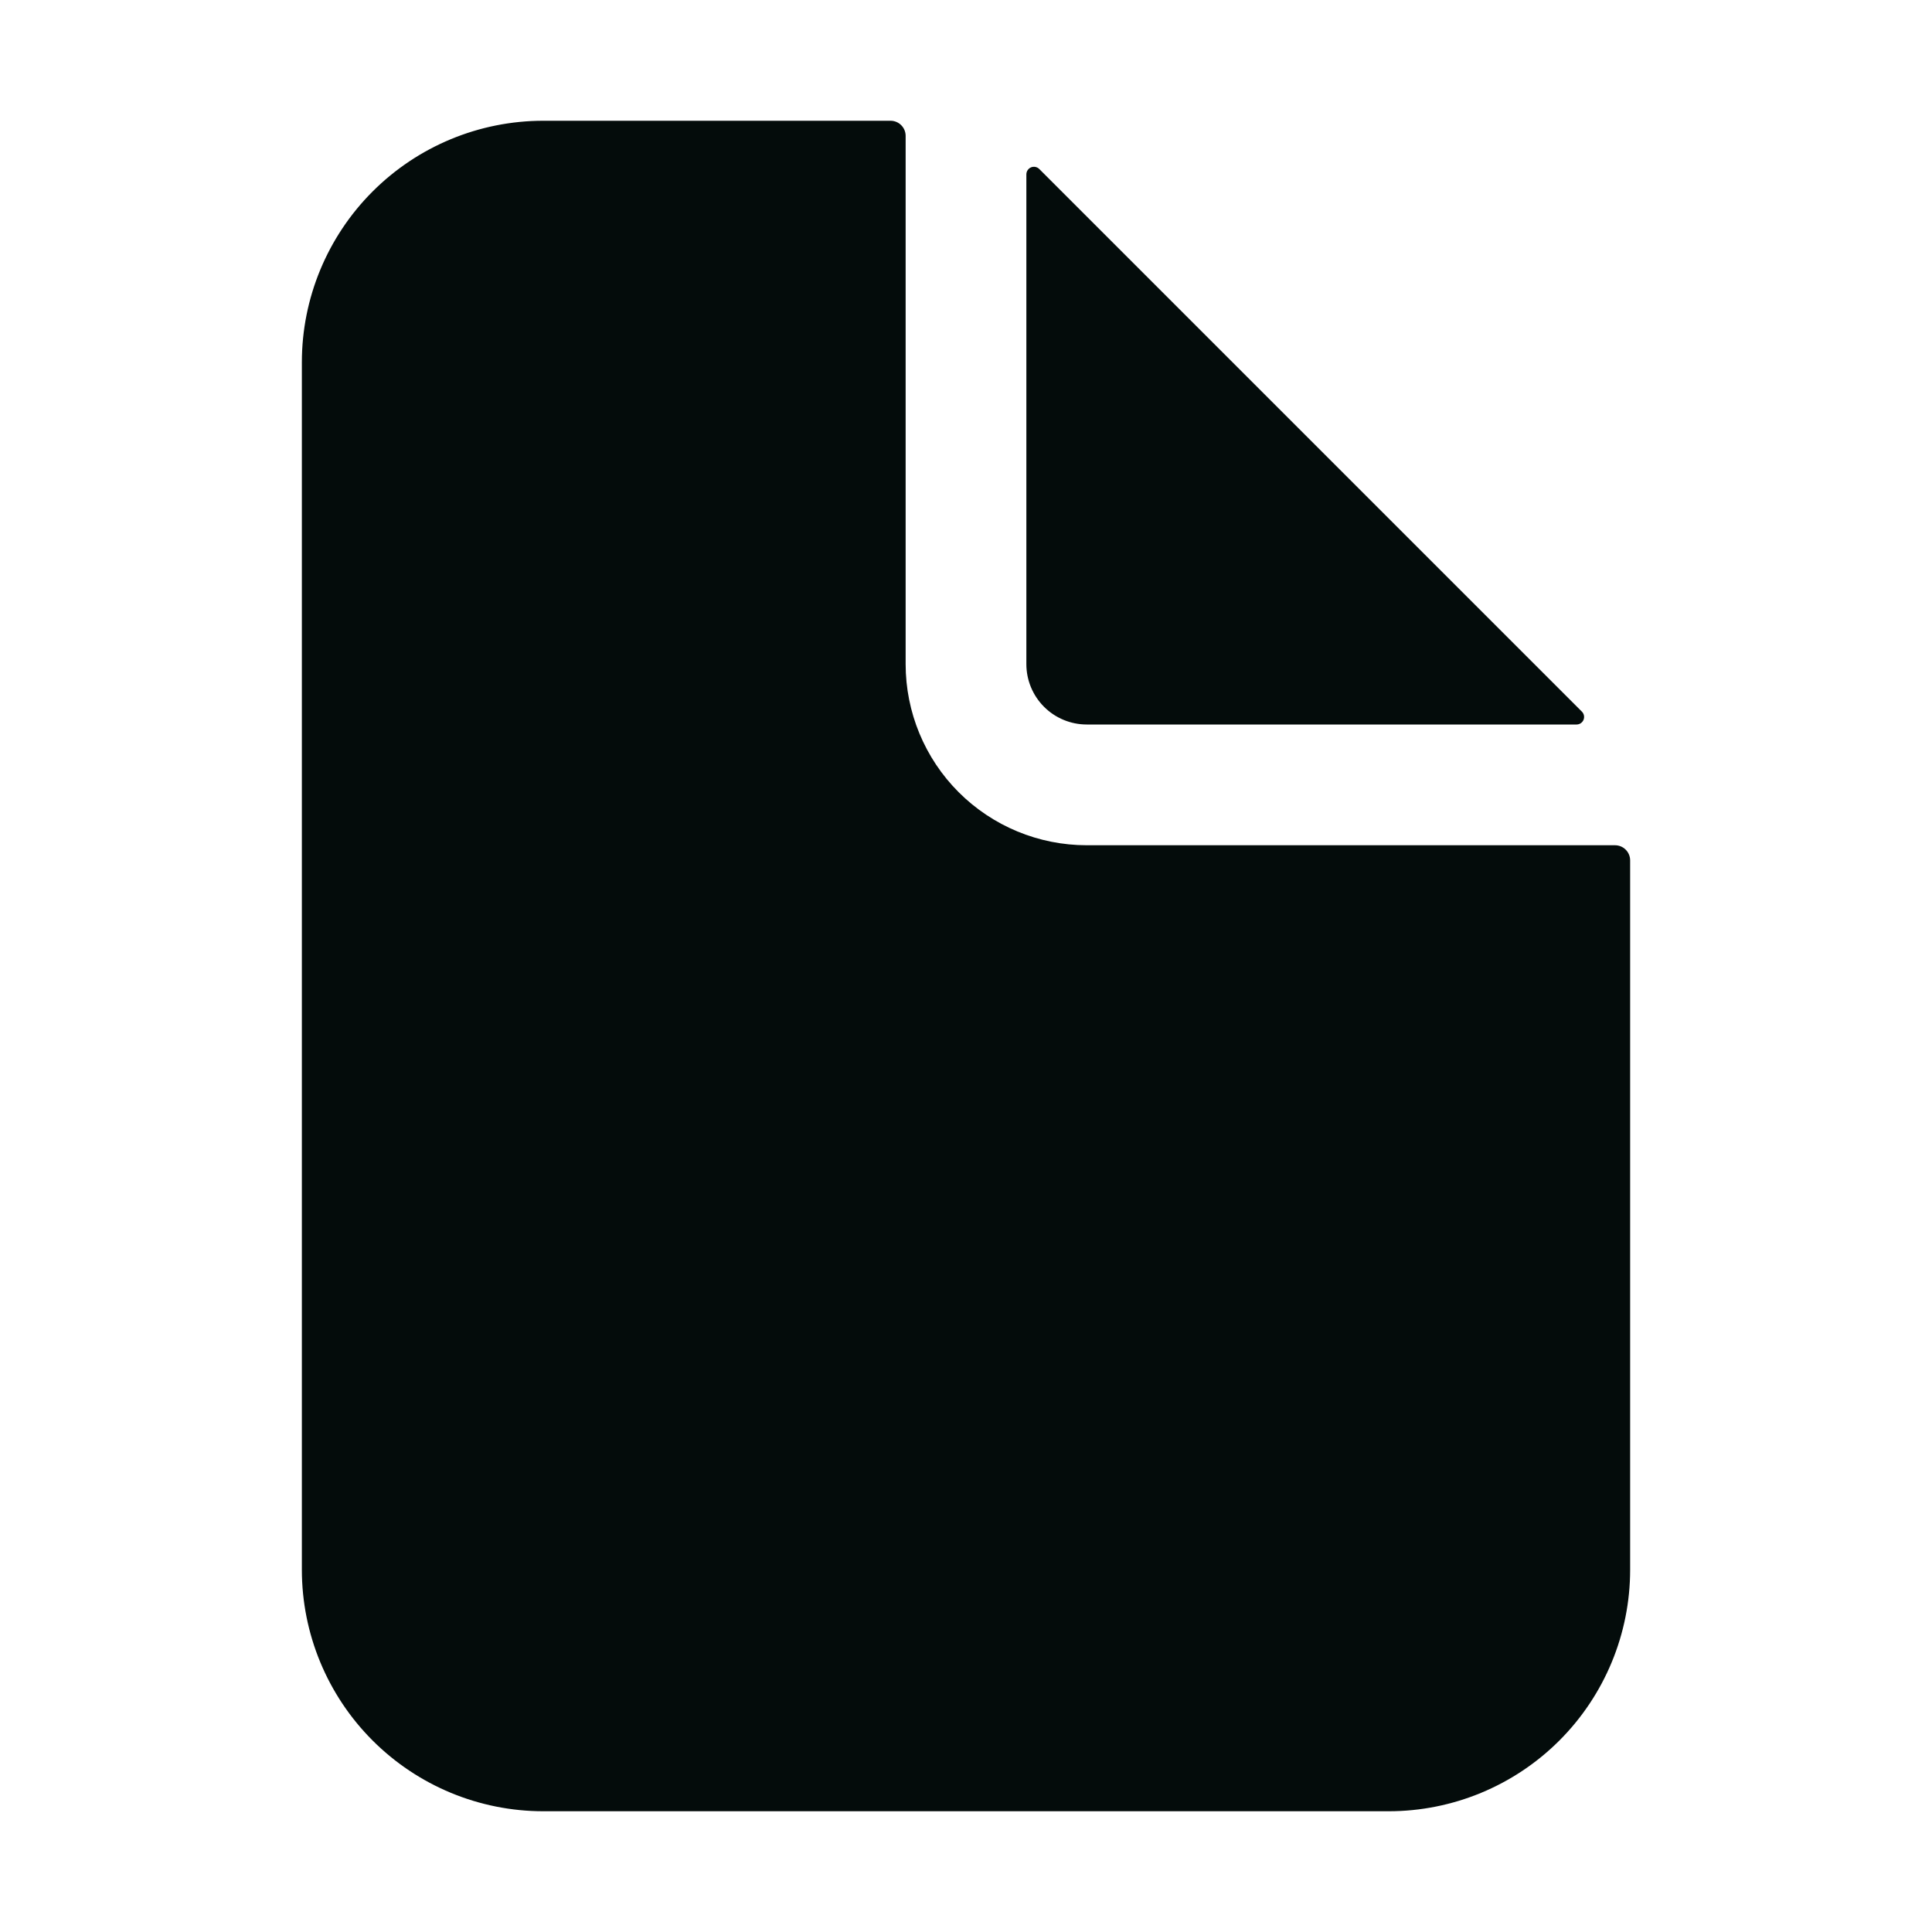 <svg width="74" height="74" viewBox="0 0 74 74" fill="none" xmlns="http://www.w3.org/2000/svg">
<path d="M61.859 32.375H41.625C39.785 32.375 38.02 31.644 36.719 30.343C35.418 29.042 34.688 27.277 34.688 25.438V5.203C34.688 5.05 34.627 4.903 34.518 4.794C34.41 4.686 34.263 4.625 34.109 4.625H20.812C18.359 4.625 16.006 5.6 14.272 7.334C12.537 9.069 11.562 11.422 11.562 13.875V60.125C11.562 62.578 12.537 64.931 14.272 66.666C16.006 68.4 18.359 69.375 20.812 69.375H53.188C55.641 69.375 57.993 68.4 59.728 66.666C61.463 64.931 62.438 62.578 62.438 60.125V32.953C62.438 32.8 62.377 32.653 62.268 32.544C62.16 32.436 62.013 32.375 61.859 32.375Z" fill="#040C0B"/>
<path d="M60.59 27.257L39.805 6.472C39.765 6.432 39.714 6.405 39.658 6.394C39.602 6.383 39.544 6.388 39.491 6.41C39.438 6.432 39.393 6.469 39.362 6.516C39.33 6.563 39.313 6.619 39.312 6.676V25.438C39.312 26.051 39.556 26.639 39.99 27.073C40.423 27.506 41.012 27.75 41.625 27.75H60.387C60.444 27.75 60.499 27.733 60.547 27.701C60.594 27.669 60.631 27.624 60.653 27.571C60.674 27.519 60.68 27.461 60.669 27.405C60.658 27.349 60.631 27.298 60.59 27.257Z" fill="#040C0B"/>
</svg>
